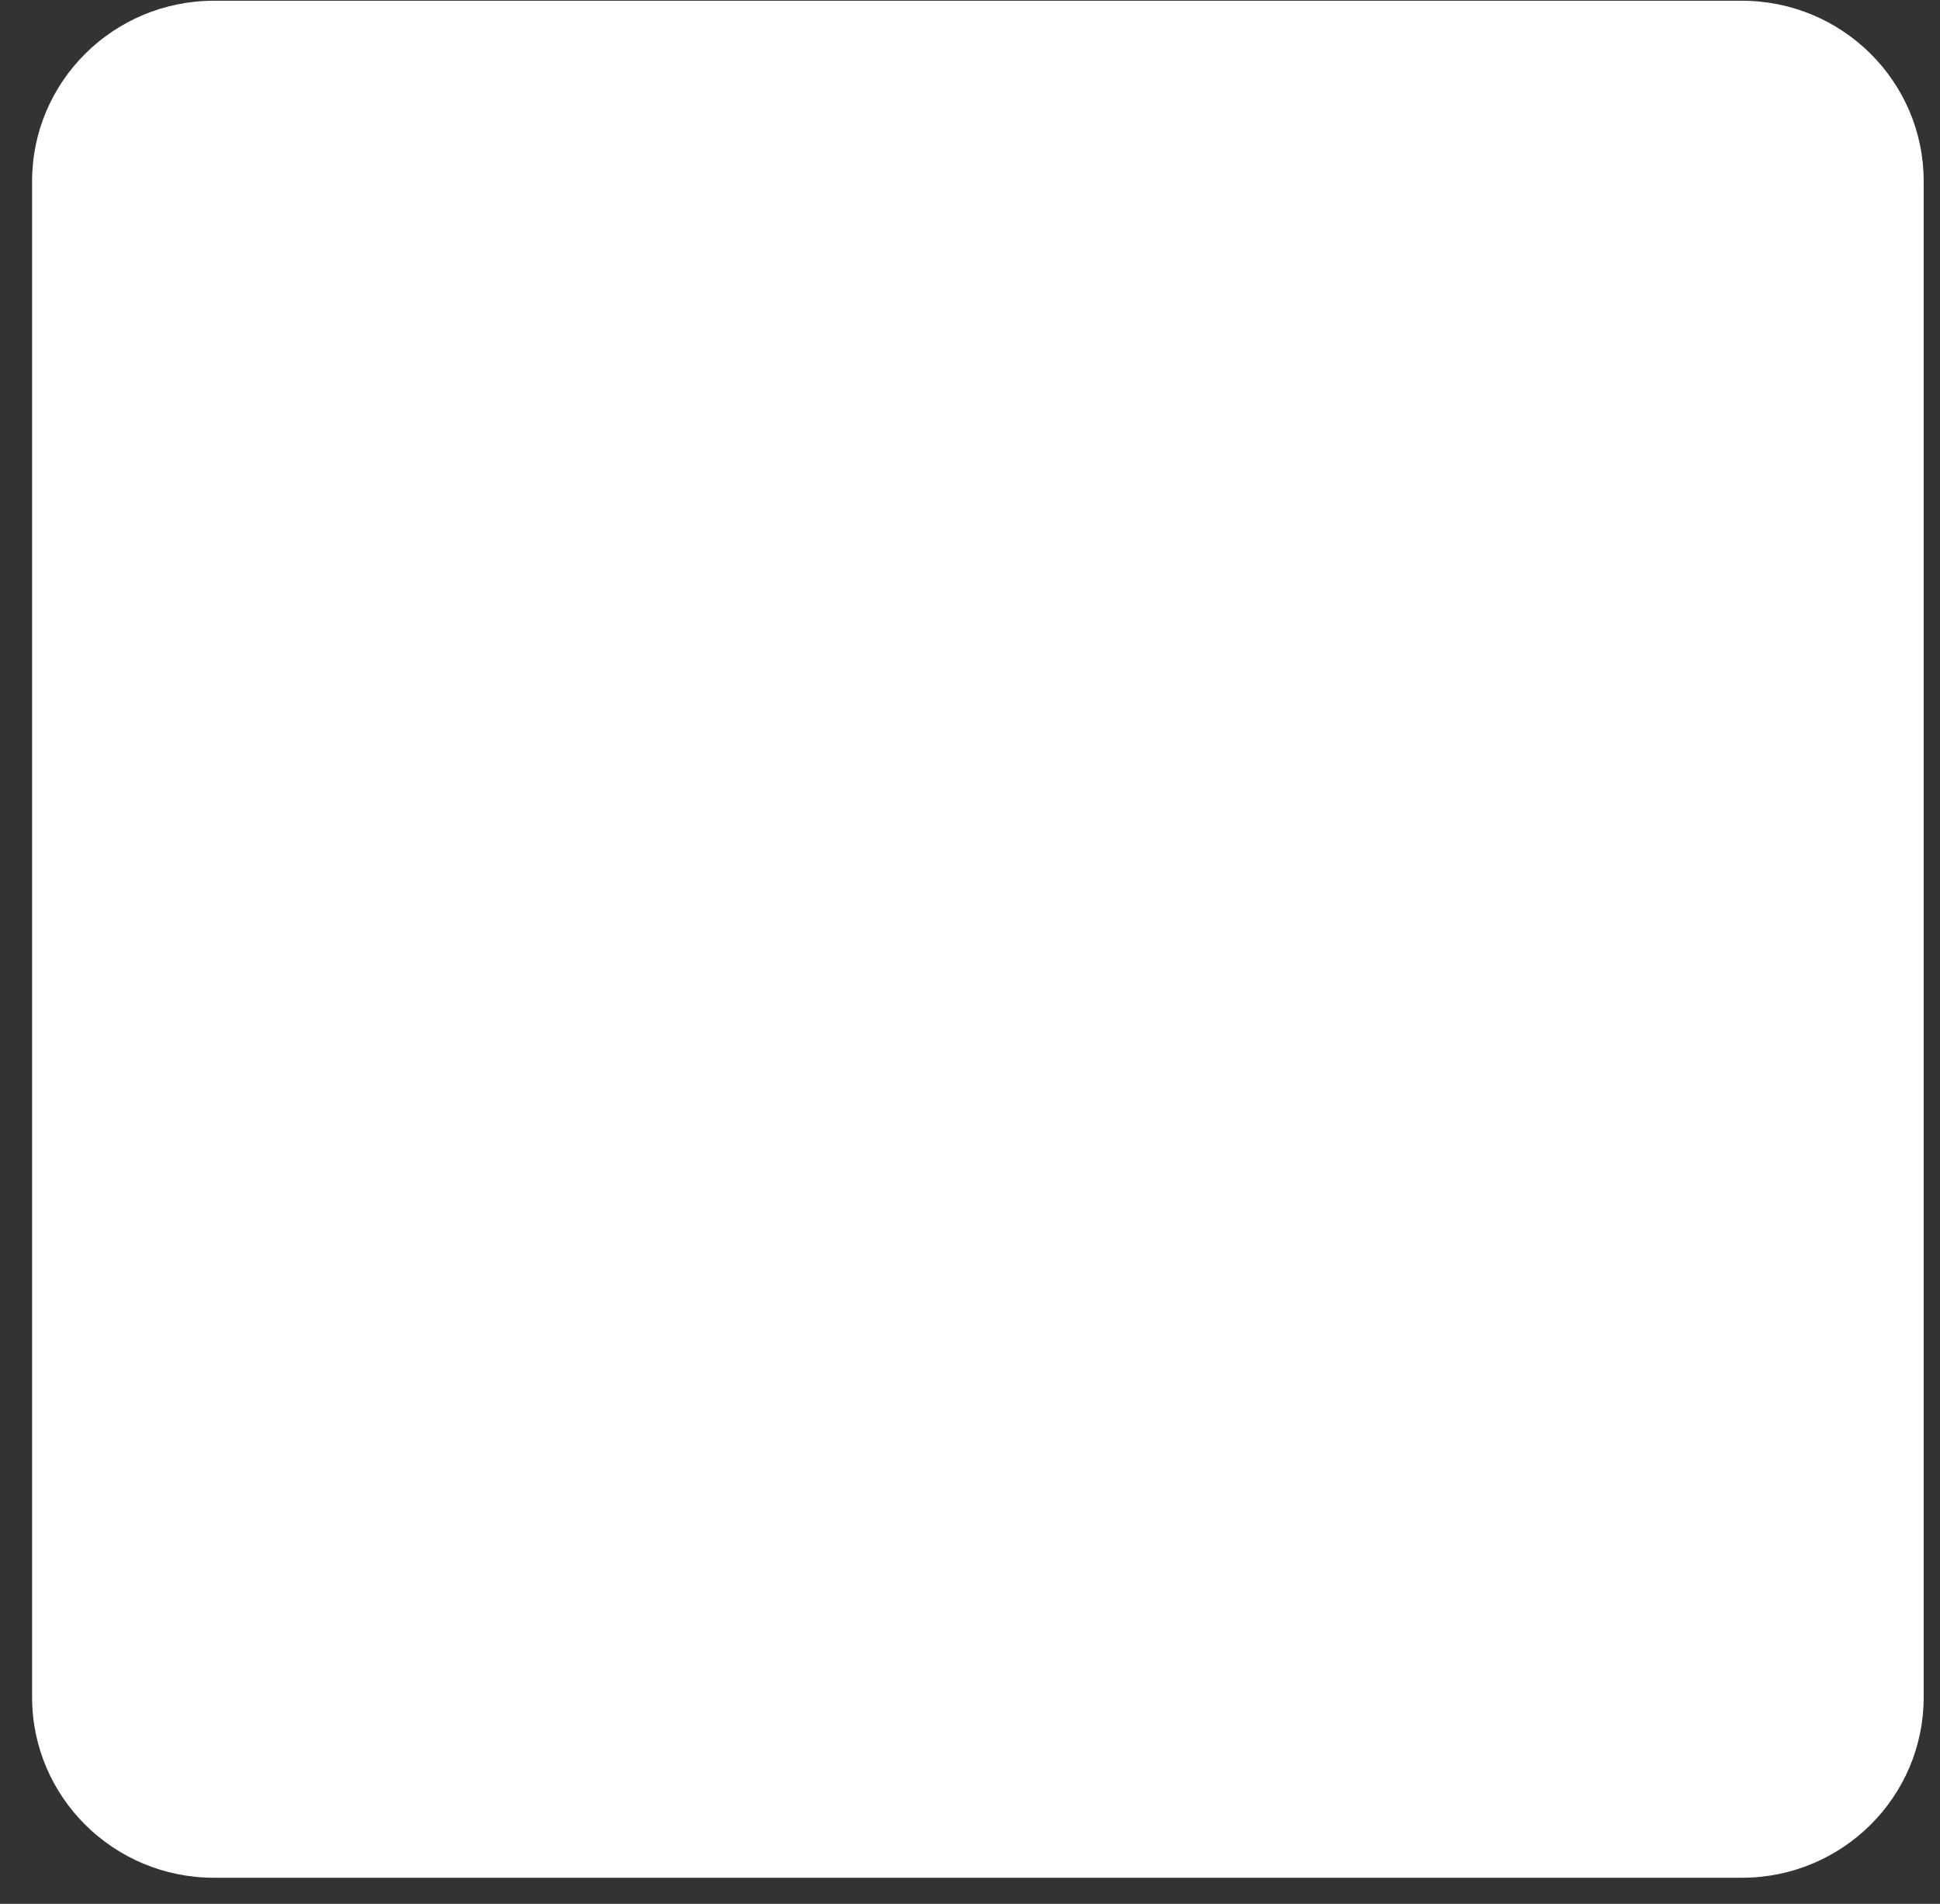 <svg width="53" height="52" viewBox="0 0 53 52" fill="none" xmlns="http://www.w3.org/2000/svg">
<rect x="0" y="0" width="53" height="52" fill="#333333" stroke="none"/>
<path id="Vector" d="M47.586 0.02L5.846 0.02C3.102 0.02 0.877 2.227 0.877 4.949L0.877 46.358C0.877 49.08 3.102 51.287 5.846 51.287H47.586C50.33 51.287 52.554 49.08 52.554 46.358V4.949C52.554 2.227 50.33 0.02 47.586 0.02Z" fill="white"/>
</svg>
